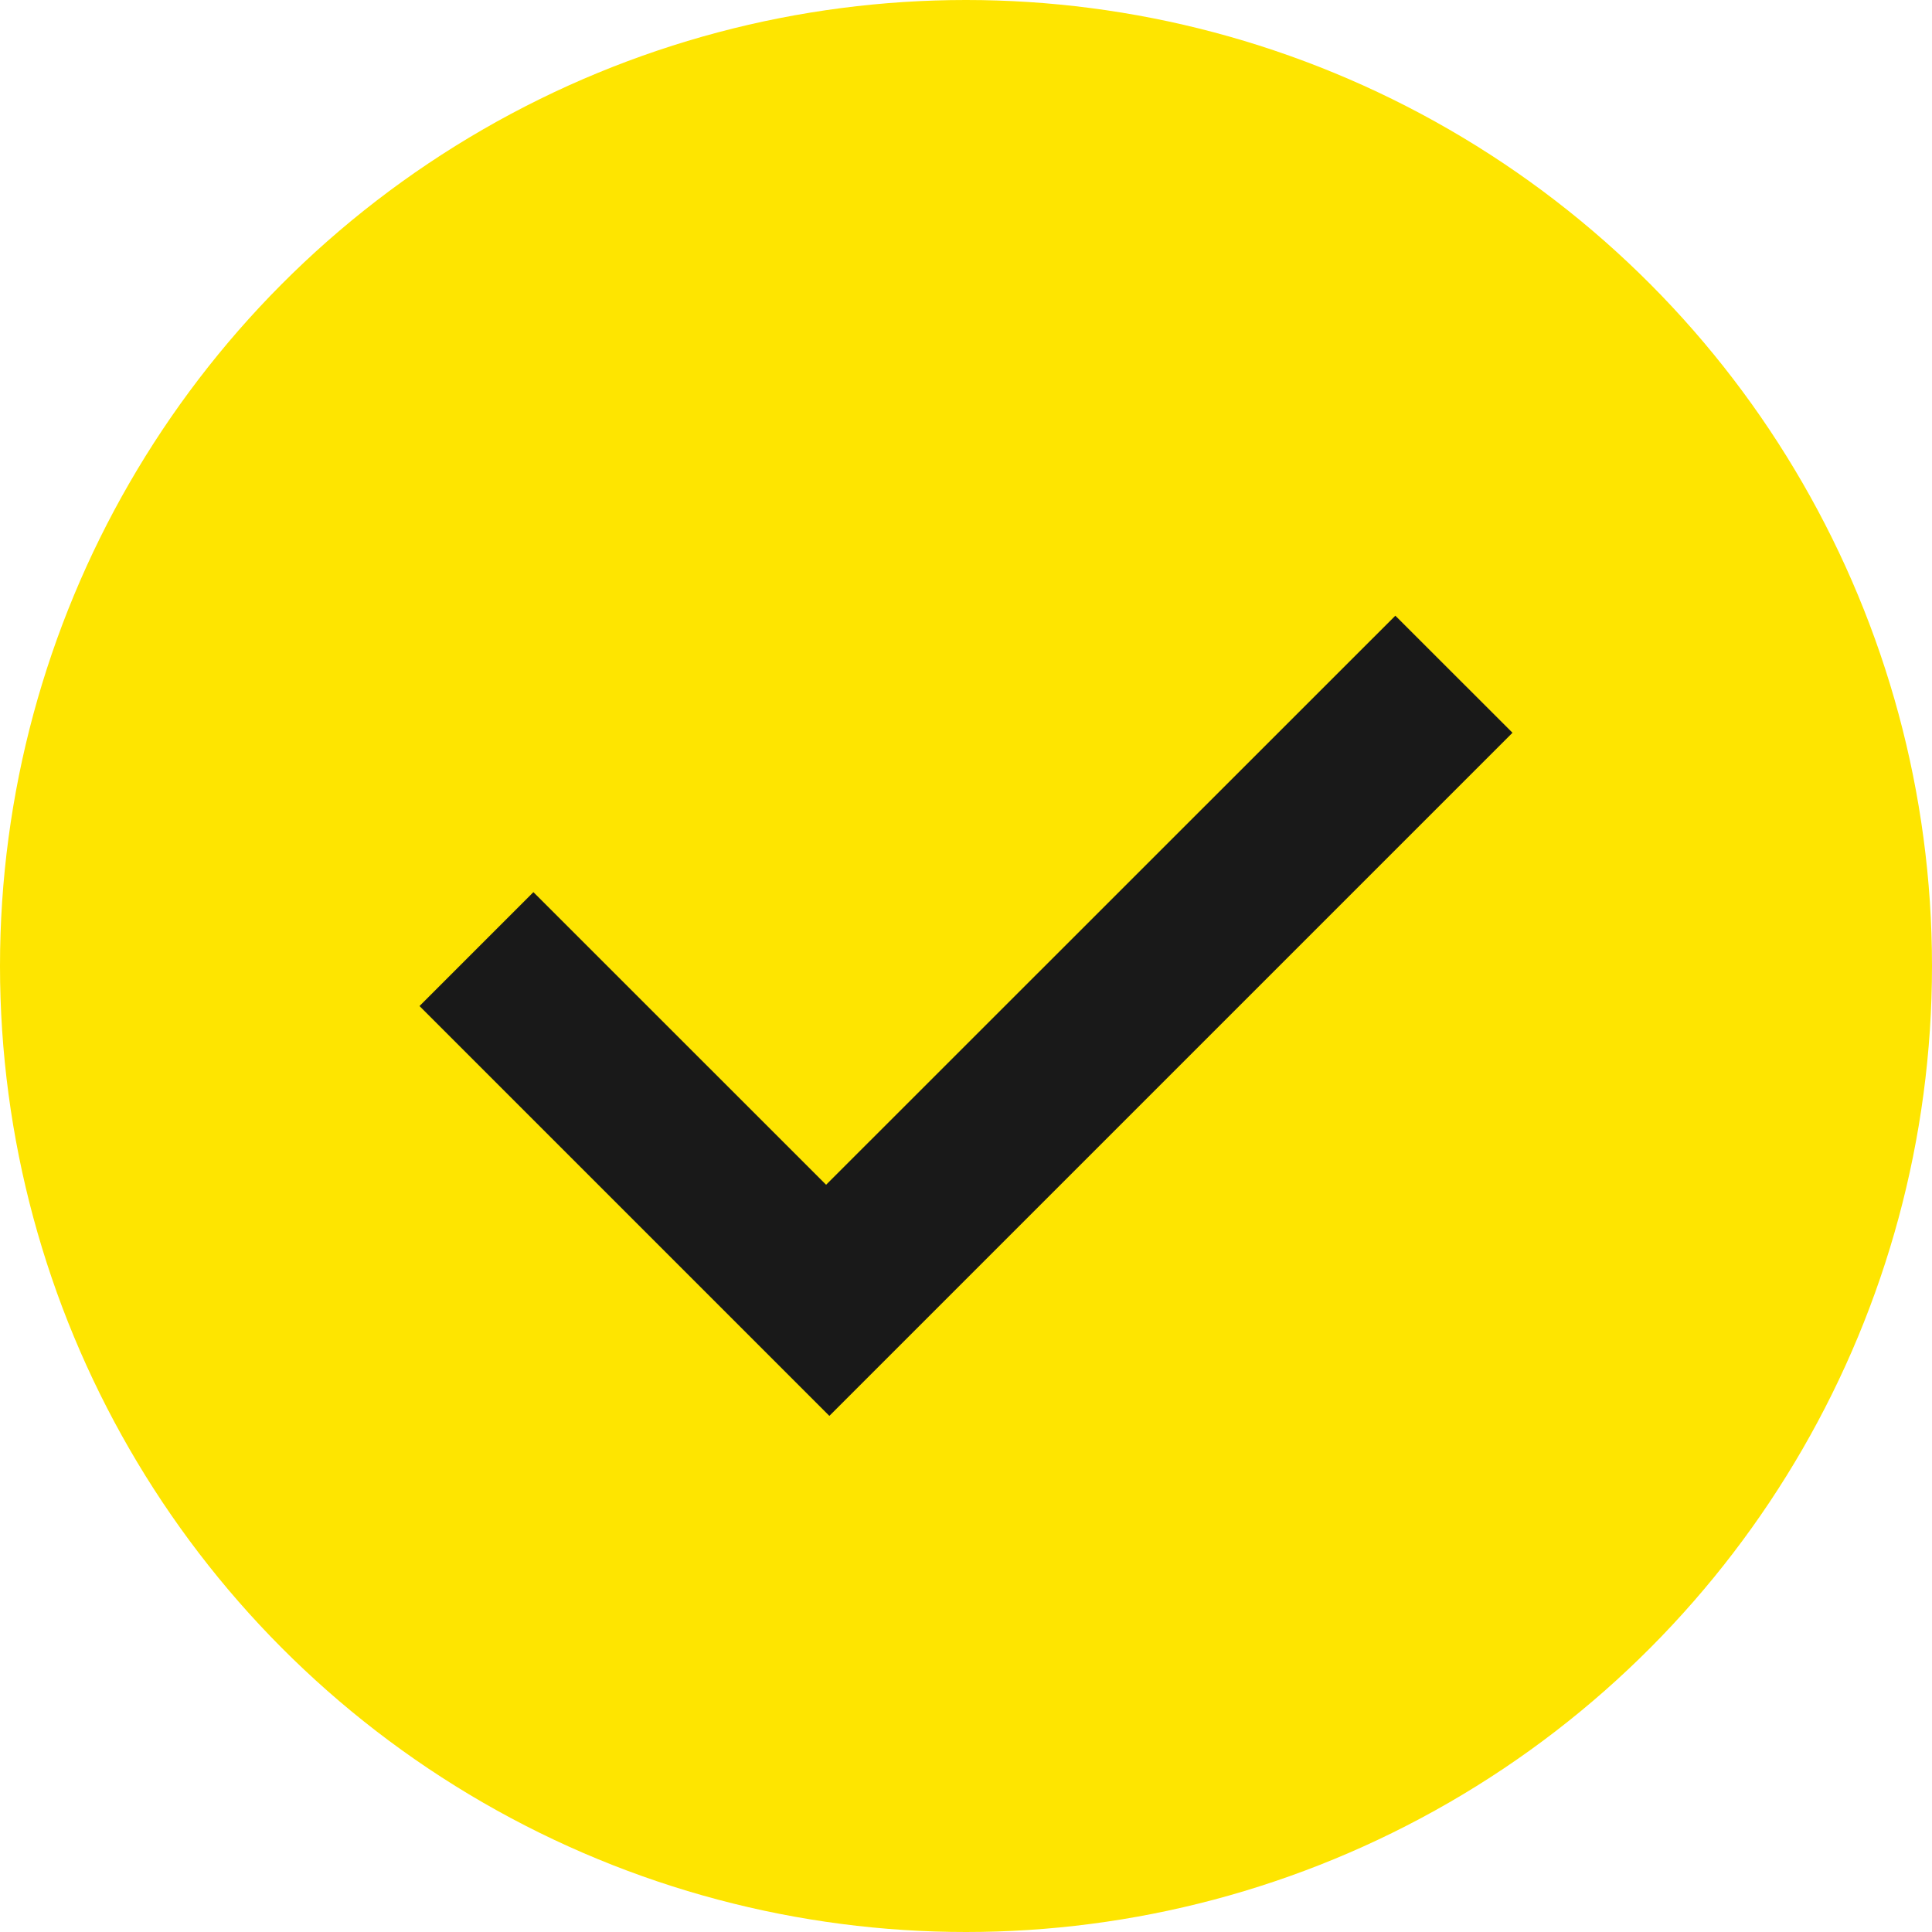 <svg xmlns="http://www.w3.org/2000/svg" width="22" height="22"><g fill="none" fill-rule="evenodd"><circle cx="11" cy="11" r="11" fill="#FEE500"/><path fill="#191919" d="m9.444 16.123-4.667-4.667 1.297-1.297 3.333 3.332 6.482-6.48 1.334 1.333-7.779 7.779Z"/></g></svg>